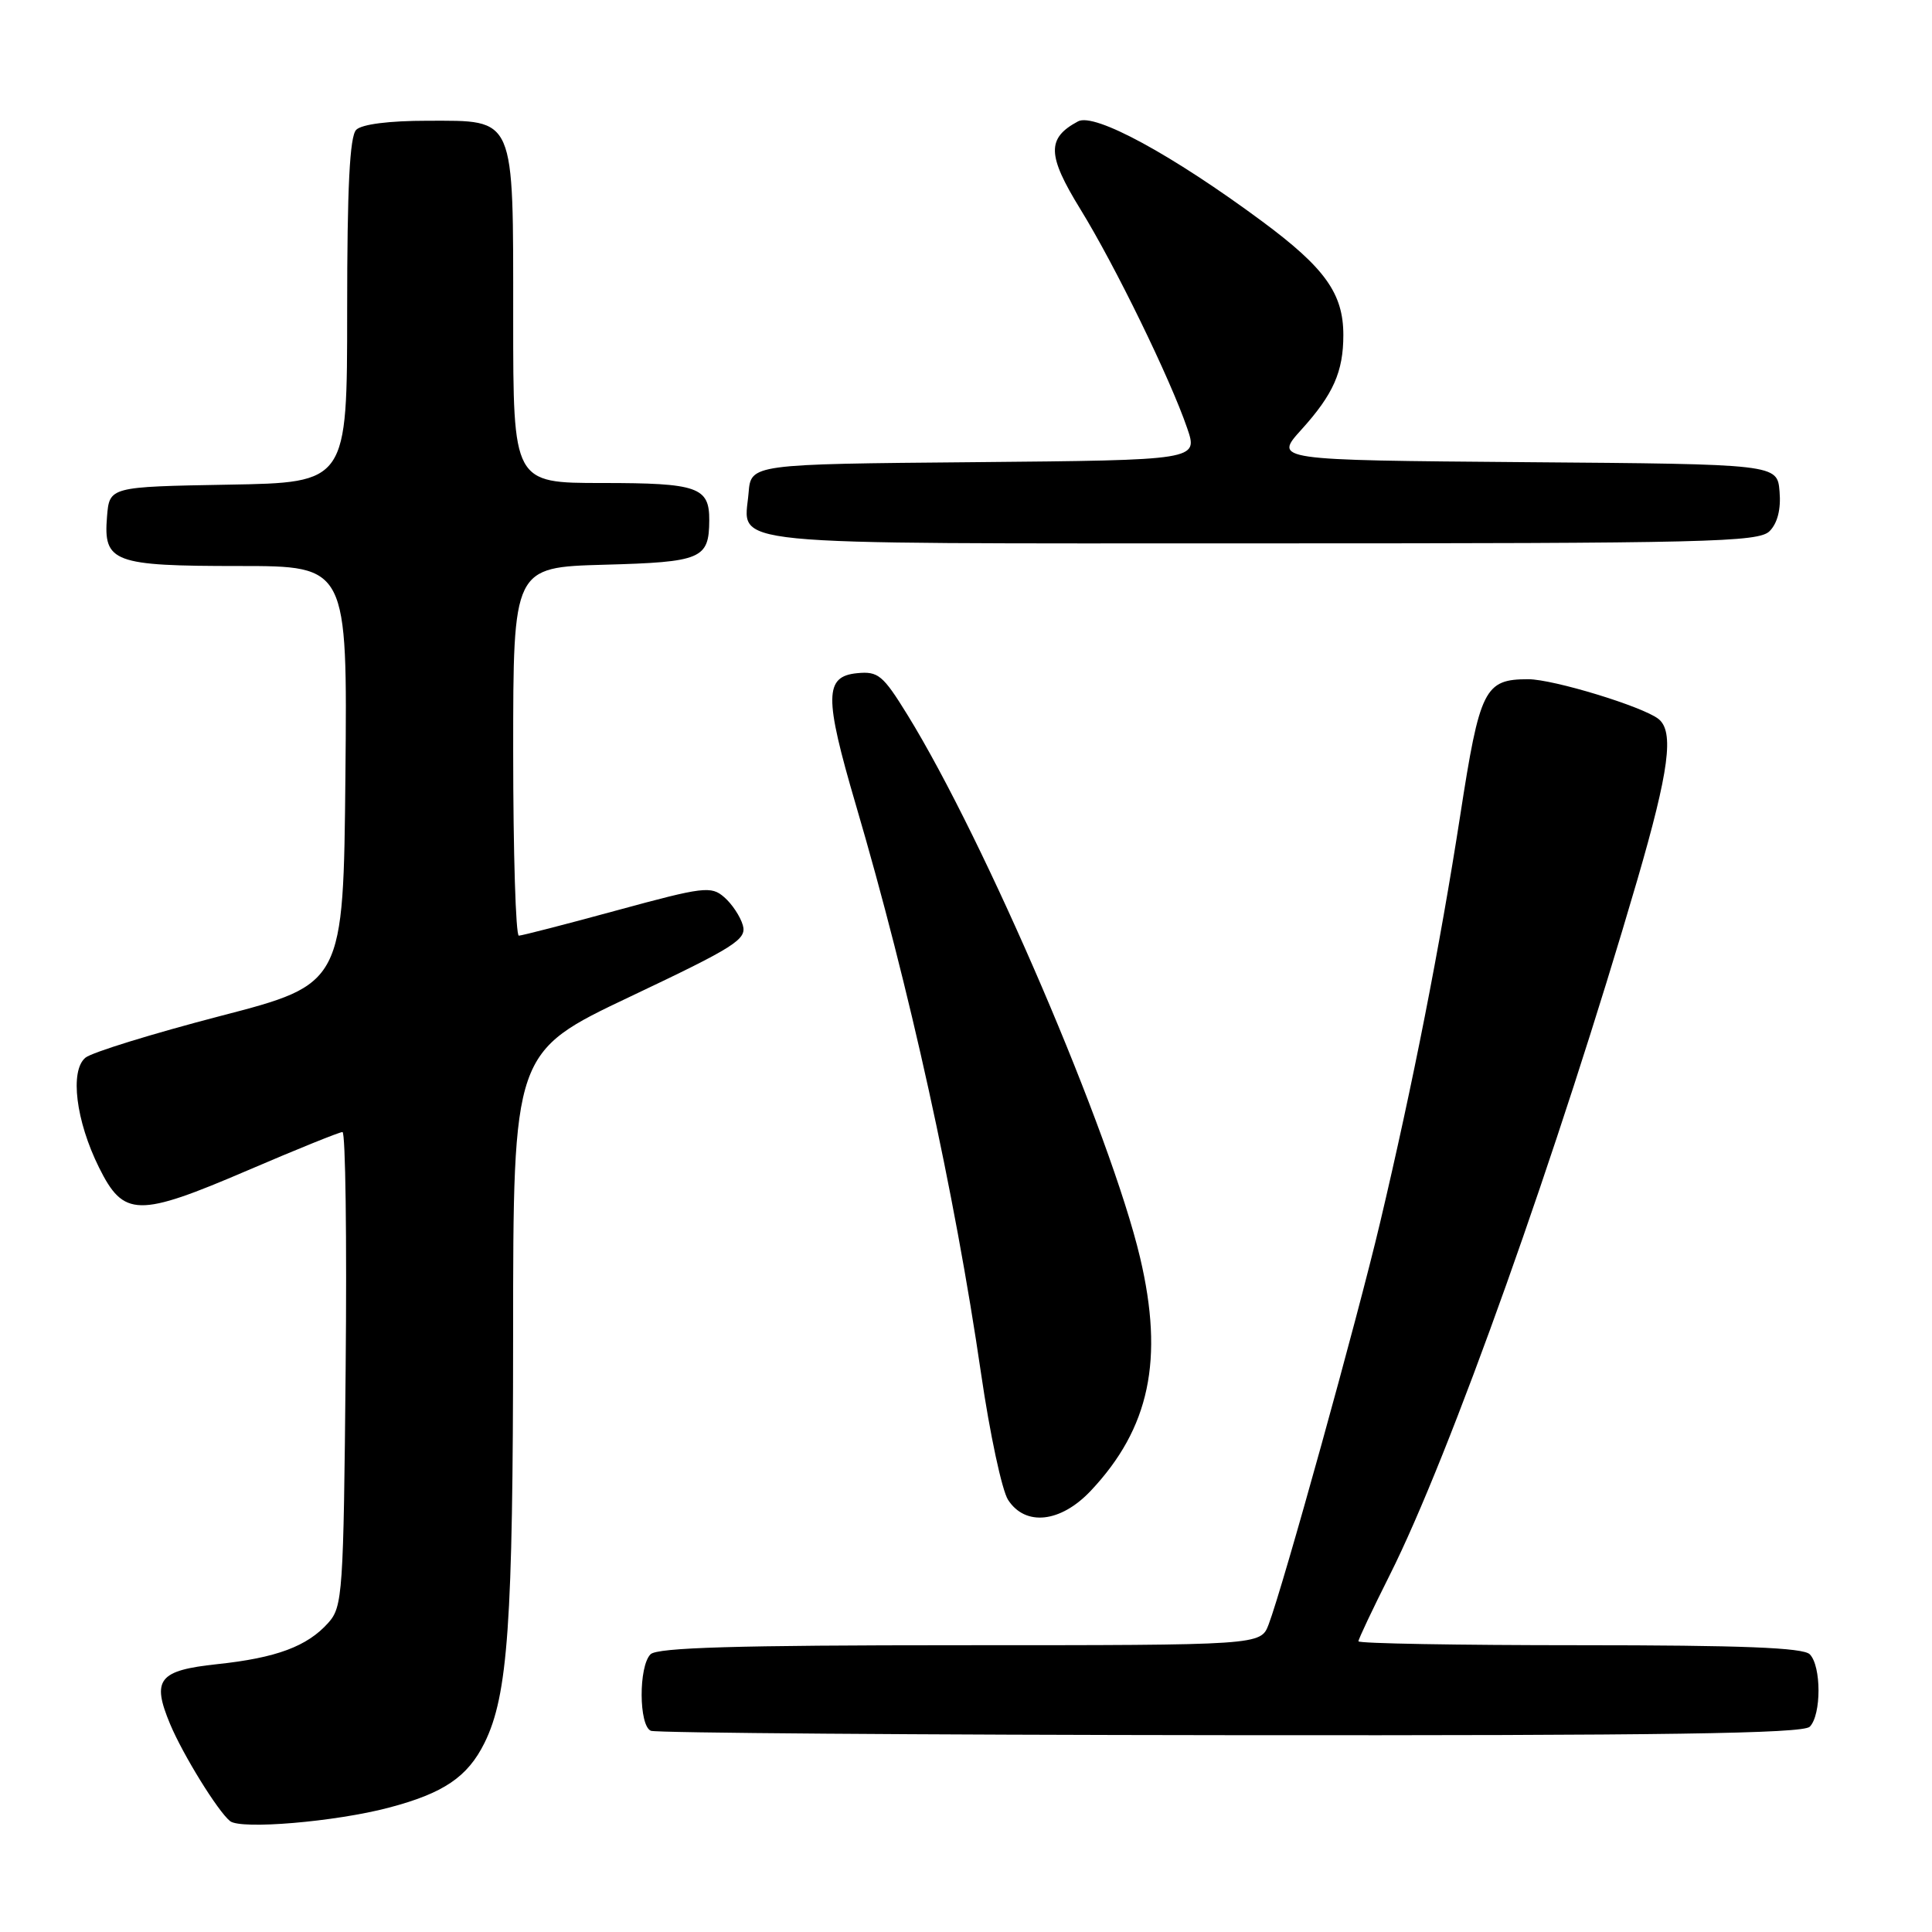 <?xml version="1.0" encoding="UTF-8" standalone="no"?>
<!DOCTYPE svg PUBLIC "-//W3C//DTD SVG 1.1//EN" "http://www.w3.org/Graphics/SVG/1.1/DTD/svg11.dtd" >
<svg xmlns="http://www.w3.org/2000/svg" xmlns:xlink="http://www.w3.org/1999/xlink" version="1.1" viewBox="0 0 256 256">
 <g >
 <path fill="currentColor"
d=" M 51.50 239.53 C 58.79 237.61 61.96 235.46 64.20 230.94 C 67.31 224.65 67.98 215.05 67.99 176.96 C 68.00 139.41 68.00 139.41 83.52 132.05 C 97.40 125.47 98.97 124.48 98.43 122.60 C 98.10 121.44 96.99 119.77 95.96 118.88 C 94.23 117.37 93.22 117.50 81.80 120.61 C 75.03 122.46 69.16 123.97 68.75 123.98 C 68.34 123.99 68.00 113.01 68.00 99.58 C 68.00 75.17 68.00 75.17 80.04 74.83 C 92.98 74.48 93.95 74.06 93.98 68.95 C 94.01 64.54 92.47 64.00 79.80 64.00 C 68.00 64.00 68.00 64.00 68.00 42.22 C 68.00 15.14 68.37 16.00 56.64 16.00 C 51.57 16.00 47.94 16.46 47.20 17.20 C 46.34 18.06 46.00 24.79 46.00 41.17 C 46.00 63.95 46.00 63.95 30.25 64.22 C 14.50 64.50 14.50 64.50 14.18 68.46 C 13.68 74.51 15.00 75.00 31.71 75.00 C 46.03 75.00 46.03 75.00 45.77 102.70 C 45.50 130.39 45.50 130.39 29.18 134.63 C 20.20 136.97 12.16 139.45 11.32 140.15 C 9.23 141.88 10.05 148.52 13.12 154.70 C 16.39 161.29 18.27 161.32 32.84 155.07 C 39.34 152.28 44.98 150.00 45.38 150.00 C 45.78 150.00 45.97 164.13 45.80 181.40 C 45.52 211.15 45.40 212.91 43.50 215.03 C 40.71 218.16 36.61 219.68 28.78 220.51 C 21.01 221.34 20.07 222.53 22.54 228.45 C 24.26 232.55 28.87 240.01 30.49 241.31 C 31.93 242.45 44.41 241.40 51.50 239.53 Z  M 239.80 228.80 C 241.35 227.25 241.35 220.75 239.80 219.20 C 238.92 218.32 230.76 218.00 209.30 218.00 C 193.18 218.00 180.00 217.77 180.00 217.48 C 180.00 217.19 181.86 213.26 184.13 208.74 C 192.10 192.89 206.44 152.61 216.95 116.60 C 221.17 102.10 221.86 96.92 219.75 95.26 C 217.65 93.61 205.81 90.00 202.50 90.00 C 196.71 90.00 196.08 91.26 193.49 108.03 C 190.78 125.49 187.22 143.61 182.87 162.00 C 179.87 174.70 170.01 210.23 168.10 215.25 C 167.05 218.00 167.05 218.00 127.22 218.00 C 97.58 218.00 87.09 218.31 86.20 219.20 C 84.60 220.80 84.64 228.69 86.25 229.34 C 86.94 229.62 121.50 229.88 163.05 229.92 C 220.57 229.98 238.89 229.71 239.80 228.80 Z  M 144.52 197.55 C 152.34 189.25 154.26 180.16 151.06 166.61 C 147.18 150.23 130.53 111.39 120.23 94.70 C 116.99 89.45 116.36 88.93 113.58 89.20 C 109.23 89.62 109.20 92.32 113.39 106.60 C 120.52 130.86 126.49 157.97 130.00 182.03 C 131.16 189.99 132.77 197.51 133.58 198.75 C 135.88 202.28 140.54 201.76 144.52 197.55 Z  M 234.48 70.38 C 235.53 69.32 236.00 67.47 235.80 65.13 C 235.50 61.50 235.50 61.50 202.15 61.24 C 168.79 60.97 168.79 60.97 172.44 56.93 C 176.67 52.26 178.00 49.25 178.00 44.39 C 178.00 38.90 175.57 35.50 167.24 29.33 C 155.33 20.51 145.03 14.91 142.85 16.08 C 138.68 18.31 138.74 20.54 143.15 27.71 C 147.78 35.23 155.07 50.19 157.31 56.74 C 158.76 60.97 158.76 60.97 129.13 61.24 C 99.50 61.50 99.50 61.50 99.19 65.32 C 98.60 72.44 94.12 72.00 167.05 72.00 C 226.45 72.00 233.02 71.84 234.48 70.38 Z "/>
</g>
</svg>